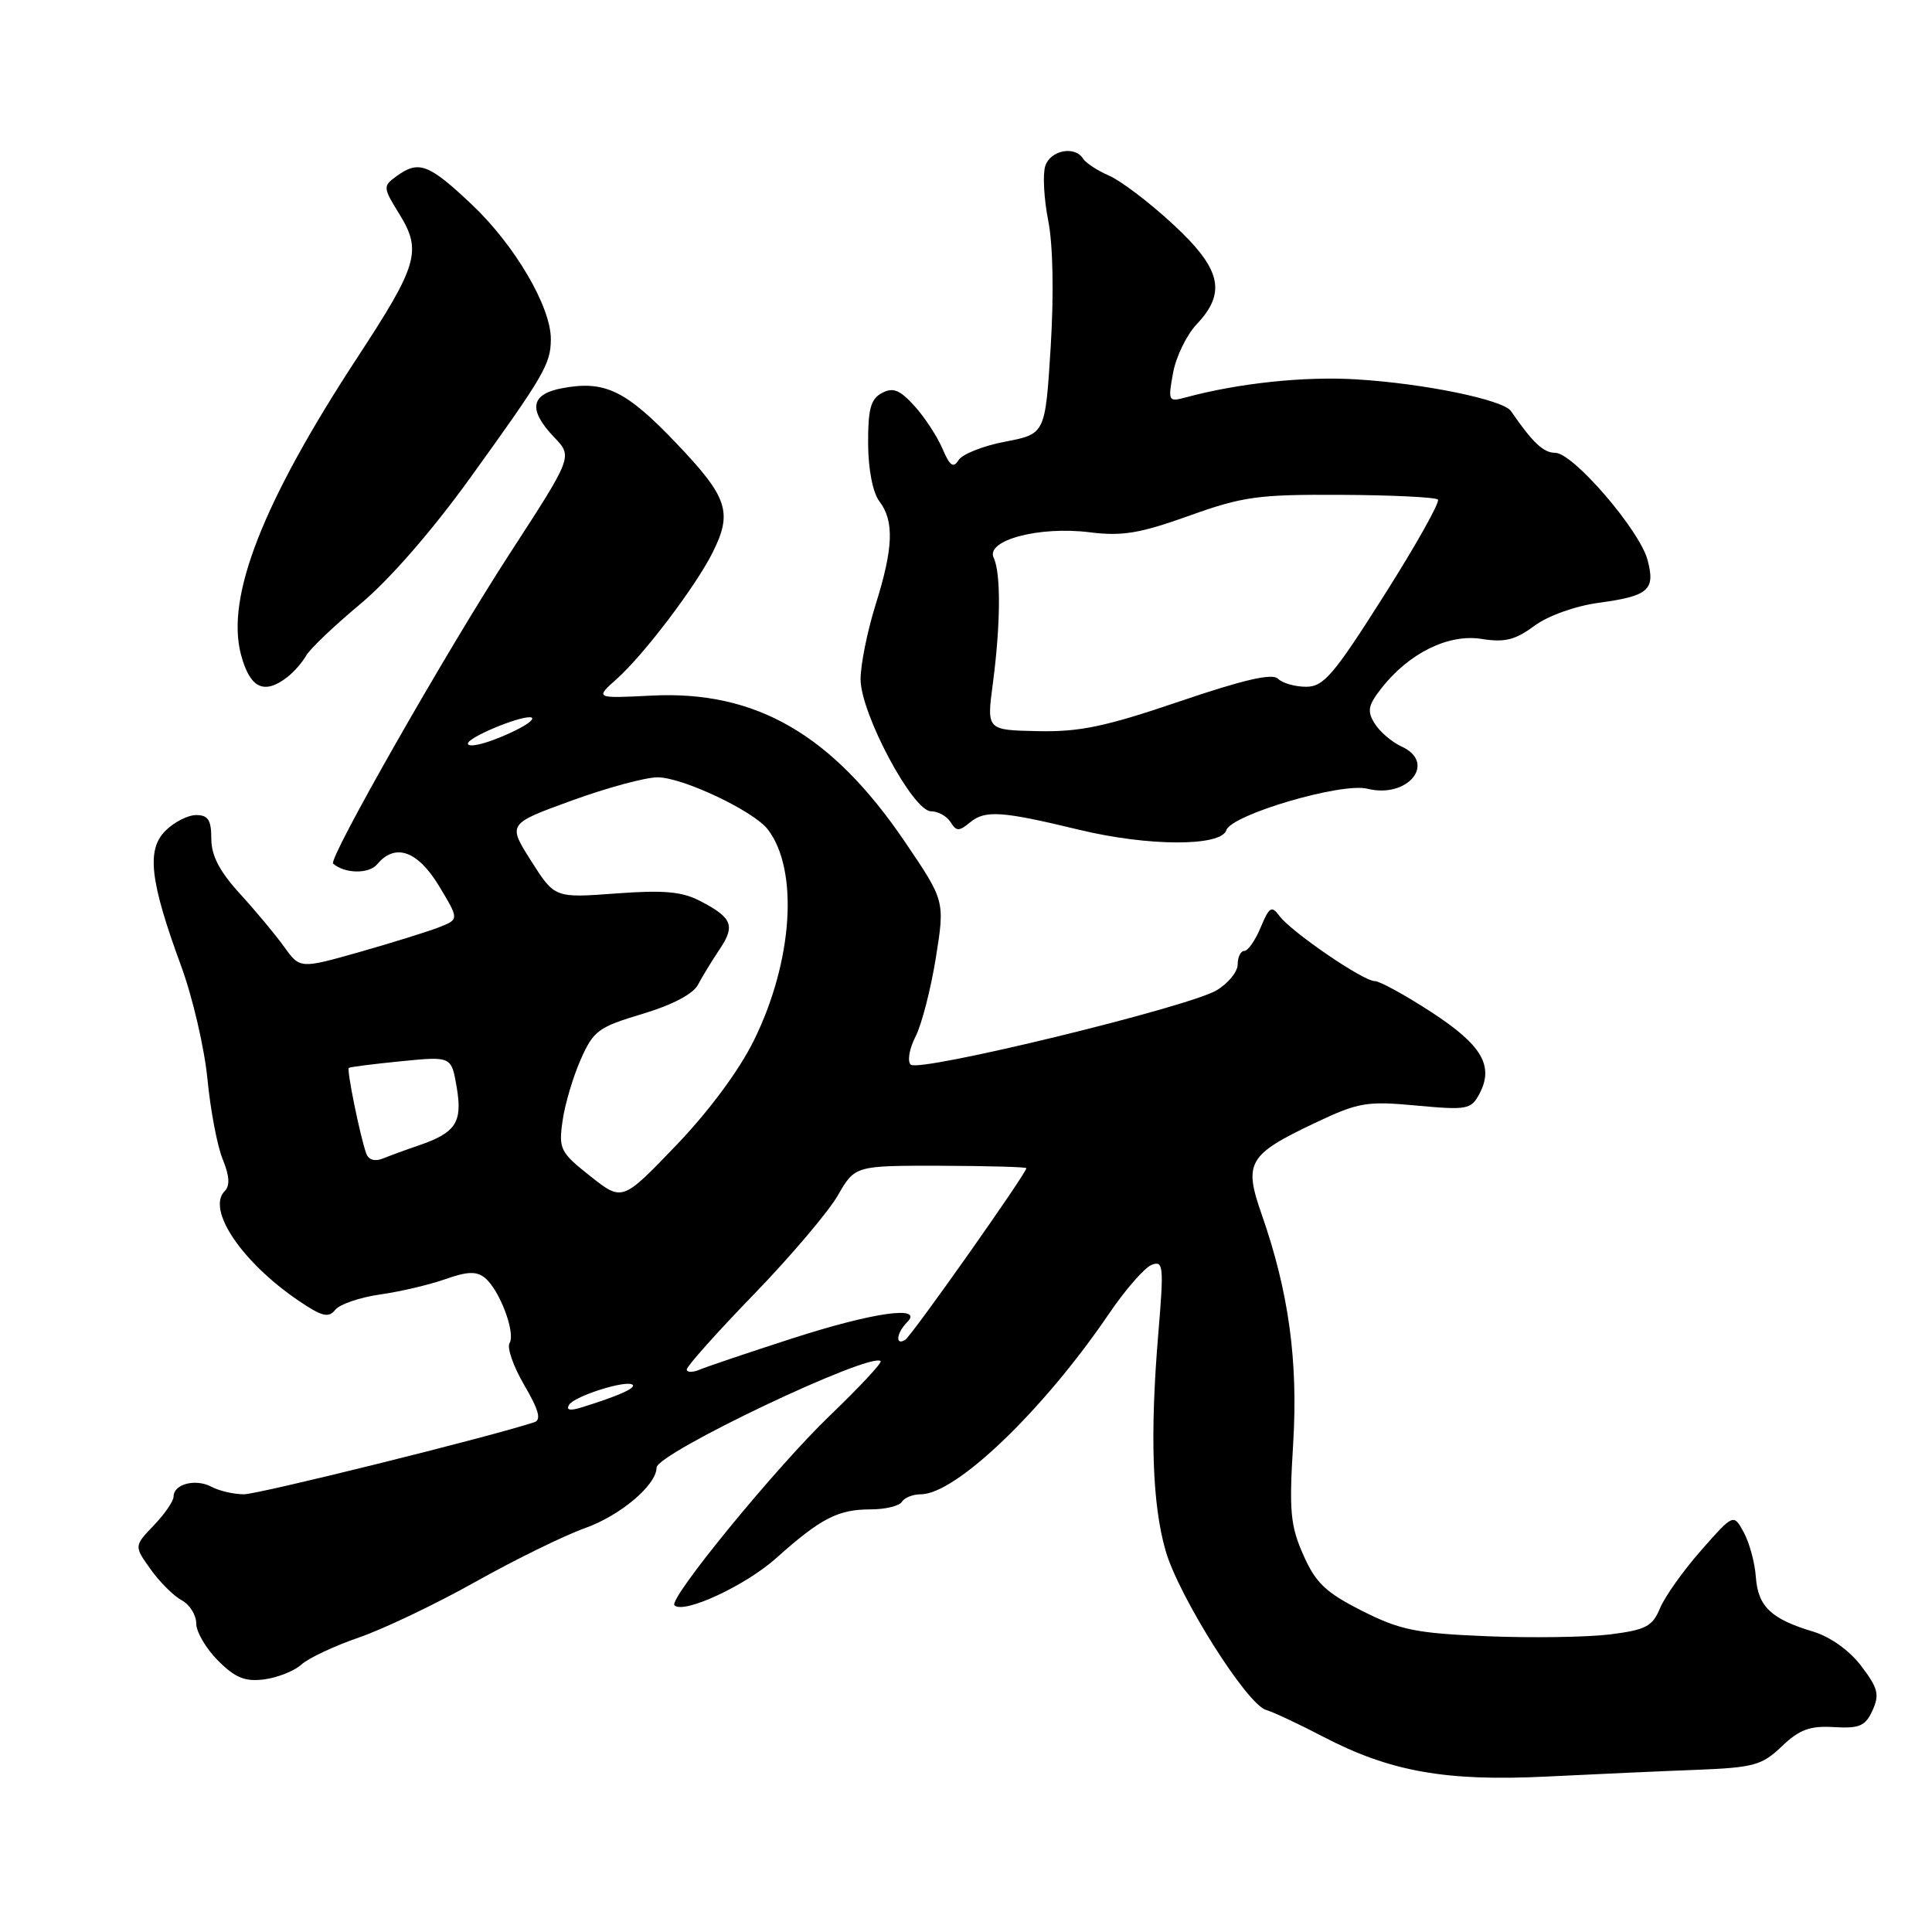 <?xml version="1.0" encoding="UTF-8" standalone="no"?>
<!DOCTYPE svg PUBLIC "-//W3C//DTD SVG 1.1//EN" "http://www.w3.org/Graphics/SVG/1.1/DTD/svg11.dtd" >
<svg xmlns="http://www.w3.org/2000/svg" xmlns:xlink="http://www.w3.org/1999/xlink" version="1.1" viewBox="0 0 256 256">
 <g >
 <path fill="currentColor"
d=" M 224.85 234.51 C 232.40 234.21 233.48 233.91 236.11 231.39 C 238.43 229.17 239.82 228.66 243.01 228.85 C 246.40 229.05 247.18 228.71 248.12 226.63 C 249.07 224.54 248.85 223.68 246.62 220.75 C 245.05 218.68 242.50 216.87 240.23 216.19 C 234.67 214.52 232.95 212.88 232.66 208.98 C 232.53 207.07 231.80 204.39 231.05 203.03 C 229.70 200.56 229.70 200.56 225.40 205.44 C 223.04 208.12 220.59 211.57 219.96 213.10 C 218.96 215.51 218.08 215.97 213.32 216.57 C 210.31 216.94 202.98 217.05 197.04 216.81 C 187.59 216.42 185.52 215.99 180.45 213.43 C 175.66 211.01 174.33 209.74 172.70 206.04 C 170.98 202.17 170.80 200.23 171.35 191.32 C 172.02 180.31 170.77 171.20 167.19 160.94 C 164.77 154.05 165.37 153.01 174.17 148.83 C 180.01 146.06 181.05 145.88 187.67 146.49 C 194.36 147.11 194.93 147.01 196.01 144.98 C 198.00 141.26 196.39 138.49 189.69 134.13 C 186.21 131.86 182.82 130.00 182.16 130.00 C 180.62 130.00 171.04 123.44 169.51 121.34 C 168.50 119.97 168.17 120.18 167.05 122.88 C 166.34 124.59 165.36 126.00 164.88 126.00 C 164.40 126.00 164.00 126.80 164.00 127.78 C 164.00 128.77 162.73 130.32 161.19 131.23 C 157.39 133.47 121.74 142.14 120.67 141.07 C 120.21 140.61 120.49 138.94 121.31 137.36 C 122.12 135.79 123.33 131.10 124.00 126.94 C 125.21 119.37 125.21 119.37 119.90 111.54 C 110.24 97.30 100.14 91.47 86.34 92.17 C 78.82 92.55 78.82 92.55 81.78 89.91 C 85.31 86.75 92.13 77.77 94.38 73.30 C 97.11 67.90 96.48 65.94 89.66 58.78 C 82.95 51.73 80.15 50.37 74.49 51.44 C 70.29 52.22 69.95 54.29 73.44 57.95 C 75.89 60.50 75.89 60.50 67.52 73.39 C 59.16 86.27 43.46 113.83 44.14 114.43 C 45.66 115.78 48.90 115.83 49.98 114.52 C 52.35 111.67 55.35 112.72 58.18 117.41 C 60.84 121.82 60.84 121.82 58.17 122.87 C 56.70 123.44 51.96 124.92 47.63 126.15 C 39.75 128.38 39.75 128.38 37.64 125.44 C 36.47 123.82 33.83 120.65 31.76 118.39 C 29.09 115.46 28.00 113.37 28.00 111.14 C 28.00 108.67 27.58 108.00 26.00 108.00 C 24.90 108.00 23.07 108.93 21.92 110.08 C 19.39 112.61 19.86 116.73 24.00 128.00 C 25.52 132.12 27.09 138.88 27.49 143.00 C 27.89 147.12 28.80 151.92 29.52 153.64 C 30.41 155.81 30.49 157.11 29.78 157.82 C 27.34 160.26 32.02 167.22 39.55 172.34 C 42.66 174.45 43.54 174.67 44.42 173.56 C 45.01 172.82 47.68 171.91 50.33 171.53 C 52.99 171.16 56.89 170.24 59.00 169.50 C 61.94 168.46 63.15 168.42 64.26 169.33 C 66.20 170.92 68.35 176.62 67.52 177.97 C 67.15 178.57 68.03 181.08 69.47 183.54 C 71.40 186.84 71.75 188.14 70.80 188.45 C 64.94 190.39 34.26 198.00 32.33 198.00 C 30.97 198.00 29.03 197.55 28.01 197.00 C 25.92 195.89 23.00 196.64 23.00 198.30 C 23.00 198.90 21.82 200.62 20.38 202.12 C 17.76 204.86 17.76 204.86 19.95 207.93 C 21.15 209.62 23.01 211.47 24.07 212.04 C 25.13 212.61 26.00 213.99 26.00 215.11 C 26.00 216.24 27.30 218.45 28.89 220.04 C 31.16 222.32 32.47 222.85 35.00 222.53 C 36.76 222.30 38.98 221.42 39.93 220.57 C 40.87 219.71 44.30 218.10 47.55 216.98 C 50.80 215.86 57.75 212.55 62.98 209.61 C 68.22 206.67 74.75 203.47 77.50 202.49 C 82.20 200.82 86.98 196.78 87.00 194.47 C 87.00 192.57 115.41 179.07 116.69 180.36 C 116.90 180.57 113.85 183.84 109.91 187.62 C 102.82 194.43 88.54 211.87 89.37 212.71 C 90.58 213.91 98.76 210.12 102.85 206.46 C 108.77 201.17 111.04 200.00 115.38 200.00 C 117.30 200.00 119.16 199.55 119.50 199.00 C 119.84 198.45 120.97 198.00 122.01 198.00 C 126.66 198.00 138.26 186.87 146.96 174.06 C 149.13 170.86 151.67 167.96 152.60 167.60 C 154.16 167.00 154.23 167.75 153.48 176.72 C 152.36 190.06 152.68 199.37 154.46 205.52 C 156.23 211.59 165.22 225.84 167.75 226.57 C 168.71 226.85 172.12 228.45 175.32 230.12 C 184.20 234.75 191.58 236.07 205.00 235.40 C 211.32 235.09 220.26 234.68 224.85 234.51 Z  M 162.50 110.00 C 163.17 107.95 177.77 103.65 181.18 104.51 C 186.56 105.86 190.43 101.06 185.70 98.91 C 184.43 98.33 182.84 96.97 182.16 95.88 C 181.12 94.23 181.27 93.48 183.04 91.20 C 186.68 86.55 191.92 83.96 196.30 84.66 C 199.37 85.15 200.77 84.81 203.29 82.94 C 205.13 81.58 208.72 80.30 211.86 79.87 C 218.45 78.98 219.37 78.17 218.31 74.20 C 217.27 70.25 208.44 60.00 206.08 60.00 C 204.51 60.00 203.09 58.66 200.21 54.47 C 199.18 52.97 188.68 50.81 179.76 50.27 C 172.88 49.84 164.09 50.77 157.11 52.66 C 154.81 53.28 154.75 53.16 155.44 49.40 C 155.83 47.26 157.25 44.35 158.58 42.95 C 162.56 38.74 161.81 35.60 155.39 29.68 C 152.31 26.83 148.52 23.95 146.97 23.28 C 145.42 22.61 143.87 21.59 143.52 21.03 C 142.43 19.27 139.17 19.90 138.50 22.01 C 138.15 23.11 138.33 26.37 138.90 29.26 C 139.53 32.44 139.65 39.01 139.22 46.00 C 138.50 57.50 138.50 57.50 133.20 58.52 C 130.29 59.07 127.51 60.18 127.02 60.96 C 126.33 62.08 125.86 61.75 124.88 59.45 C 124.19 57.83 122.52 55.28 121.17 53.79 C 119.21 51.64 118.33 51.29 116.85 52.08 C 115.37 52.87 115.01 54.22 115.03 58.79 C 115.05 62.22 115.65 65.28 116.53 66.44 C 118.51 69.06 118.38 72.61 116.01 80.16 C 114.92 83.65 114.03 88.08 114.03 90.00 C 114.03 94.52 120.95 107.49 123.36 107.50 C 124.30 107.50 125.47 108.15 125.96 108.94 C 126.72 110.17 127.08 110.18 128.55 108.96 C 130.53 107.32 132.76 107.47 143.00 109.95 C 152.14 112.16 161.80 112.19 162.50 110.00 Z  M 38.07 89.72 C 38.94 89.05 40.06 87.77 40.57 86.87 C 41.08 85.97 44.32 82.89 47.76 80.02 C 51.56 76.86 57.26 70.32 62.26 63.38 C 72.11 49.72 72.97 48.25 72.99 44.95 C 73.01 40.66 68.23 32.51 62.53 27.11 C 56.79 21.69 55.48 21.20 52.52 23.36 C 50.72 24.67 50.74 24.84 52.93 28.39 C 55.92 33.23 55.36 35.15 47.40 47.30 C 34.81 66.52 29.88 79.11 31.94 86.77 C 33.13 91.21 35.00 92.10 38.07 89.72 Z  M 75.41 186.14 C 76.13 184.97 83.11 182.78 83.83 183.50 C 84.27 183.93 81.89 184.99 77.12 186.47 C 75.53 186.97 74.97 186.86 75.41 186.14 Z  M 91.00 181.46 C 91.00 181.04 94.99 176.57 99.86 171.54 C 104.74 166.50 109.75 160.59 111.01 158.41 C 113.29 154.45 113.29 154.45 124.64 154.47 C 130.88 154.49 135.99 154.63 136.00 154.79 C 136.00 155.47 120.80 177.01 119.94 177.54 C 118.59 178.37 118.78 176.62 120.20 175.20 C 122.48 172.92 115.66 173.89 104.91 177.37 C 99.18 179.22 93.71 181.07 92.75 181.47 C 91.79 181.88 91.00 181.87 91.00 181.46 Z  M 78.22 155.85 C 74.24 152.70 74.01 152.26 74.54 148.54 C 74.84 146.37 75.92 142.71 76.94 140.41 C 78.63 136.57 79.29 136.09 85.12 134.35 C 89.09 133.16 91.85 131.71 92.49 130.48 C 93.06 129.39 94.35 127.28 95.35 125.79 C 97.46 122.66 97.03 121.59 92.78 119.39 C 90.36 118.13 87.94 117.92 81.60 118.39 C 73.50 118.99 73.50 118.99 70.38 114.08 C 67.26 109.17 67.26 109.17 75.73 106.09 C 80.39 104.39 85.52 103.00 87.13 103.00 C 90.44 103.00 99.83 107.44 101.73 109.89 C 105.86 115.26 105.08 127.34 99.90 137.85 C 97.93 141.85 93.96 147.21 89.58 151.78 C 82.46 159.20 82.46 159.20 78.22 155.85 Z  M 48.53 152.85 C 47.71 150.55 45.92 141.75 46.22 141.50 C 46.37 141.38 49.50 140.98 53.16 140.62 C 59.82 139.96 59.82 139.96 60.52 144.09 C 61.30 148.72 60.41 150.08 55.50 151.77 C 53.85 152.33 51.72 153.11 50.76 153.50 C 49.67 153.94 48.84 153.70 48.53 152.85 Z  M 62.00 98.52 C 62.00 97.74 68.50 94.99 70.22 95.04 C 70.92 95.06 70.38 95.68 69.00 96.42 C 65.69 98.18 62.00 99.29 62.00 98.52 Z  M 131.55 90.62 C 132.59 82.78 132.64 75.93 131.67 73.92 C 130.56 71.59 137.69 69.69 144.39 70.53 C 148.71 71.07 151.03 70.68 157.57 68.34 C 164.71 65.78 166.72 65.51 177.73 65.57 C 184.46 65.60 190.22 65.89 190.53 66.19 C 190.84 66.50 187.64 72.21 183.41 78.88 C 176.73 89.43 175.39 91.00 173.07 91.00 C 171.60 91.00 169.92 90.52 169.33 89.93 C 168.58 89.18 164.77 90.06 156.27 92.95 C 146.46 96.29 143.05 97.00 137.51 96.88 C 130.74 96.74 130.74 96.74 131.55 90.62 Z "/>
</g>
</svg>